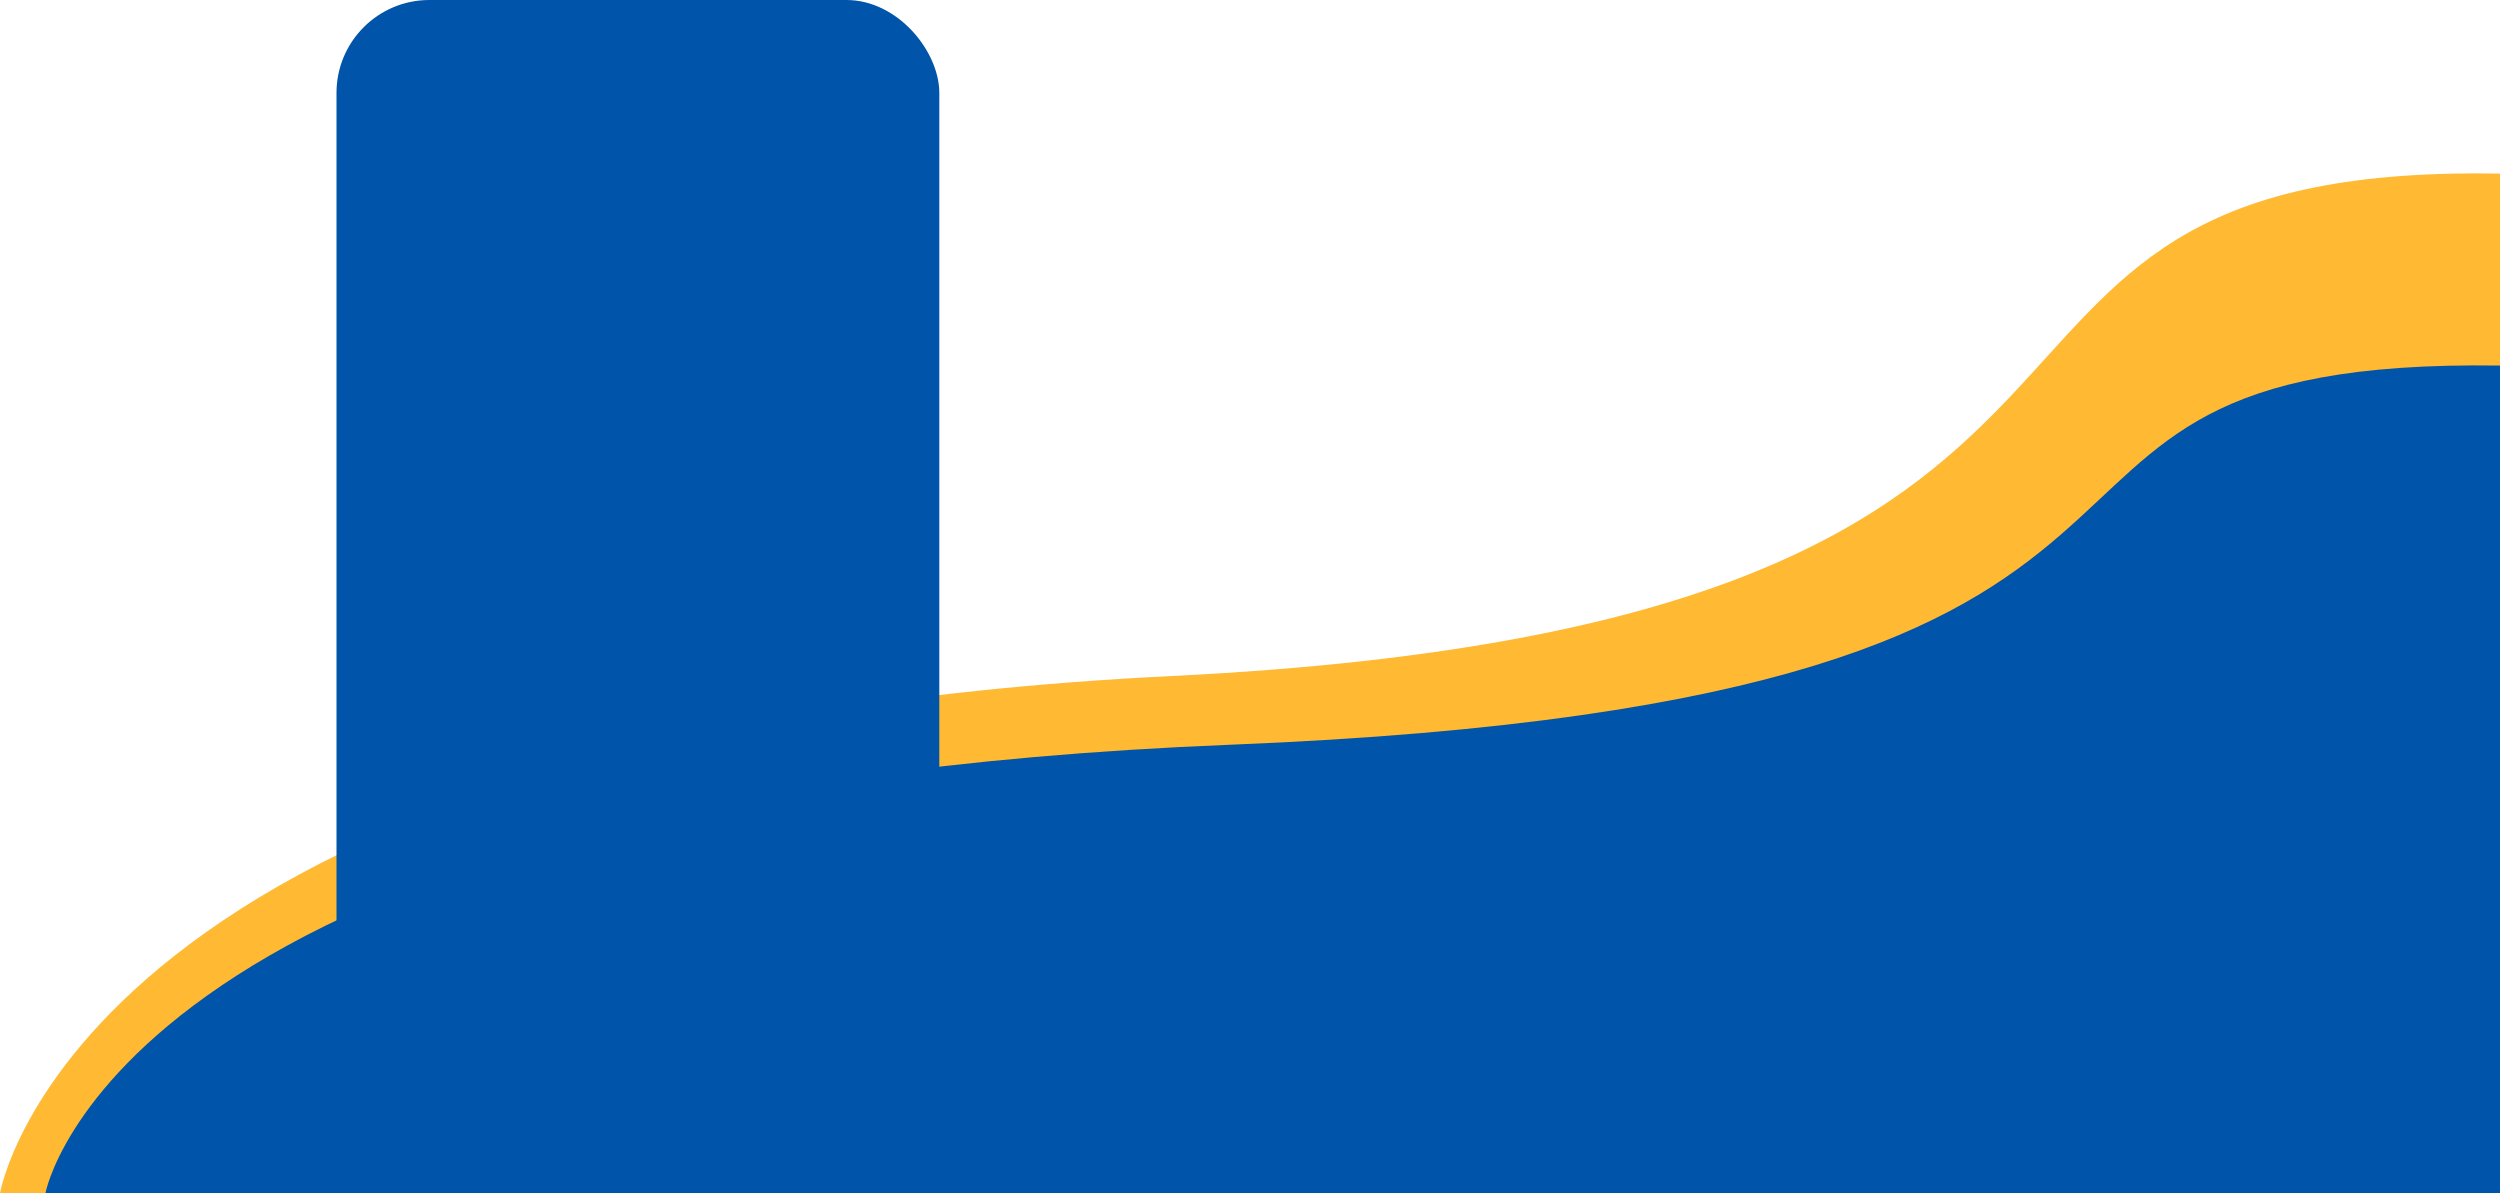 <svg width="1211" height="578" viewBox="0 0 1211 578" fill="none" xmlns="http://www.w3.org/2000/svg">
<path d="M568.012 327.441C1098.36 301.371 900.839 78.457 1211 84.106V578H0C0 578 37.667 353.511 568.012 327.441Z" fill="#FFB932"/>
<path d="M596.165 360.74C1134.33 339.262 924.37 172.842 1211 177.08V578H22C22 578 57.996 382.218 596.165 360.74Z" fill="#0054AA"/>
<rect x="163" width="292" height="542" rx="45" fill="#0054AA"/>
</svg>
